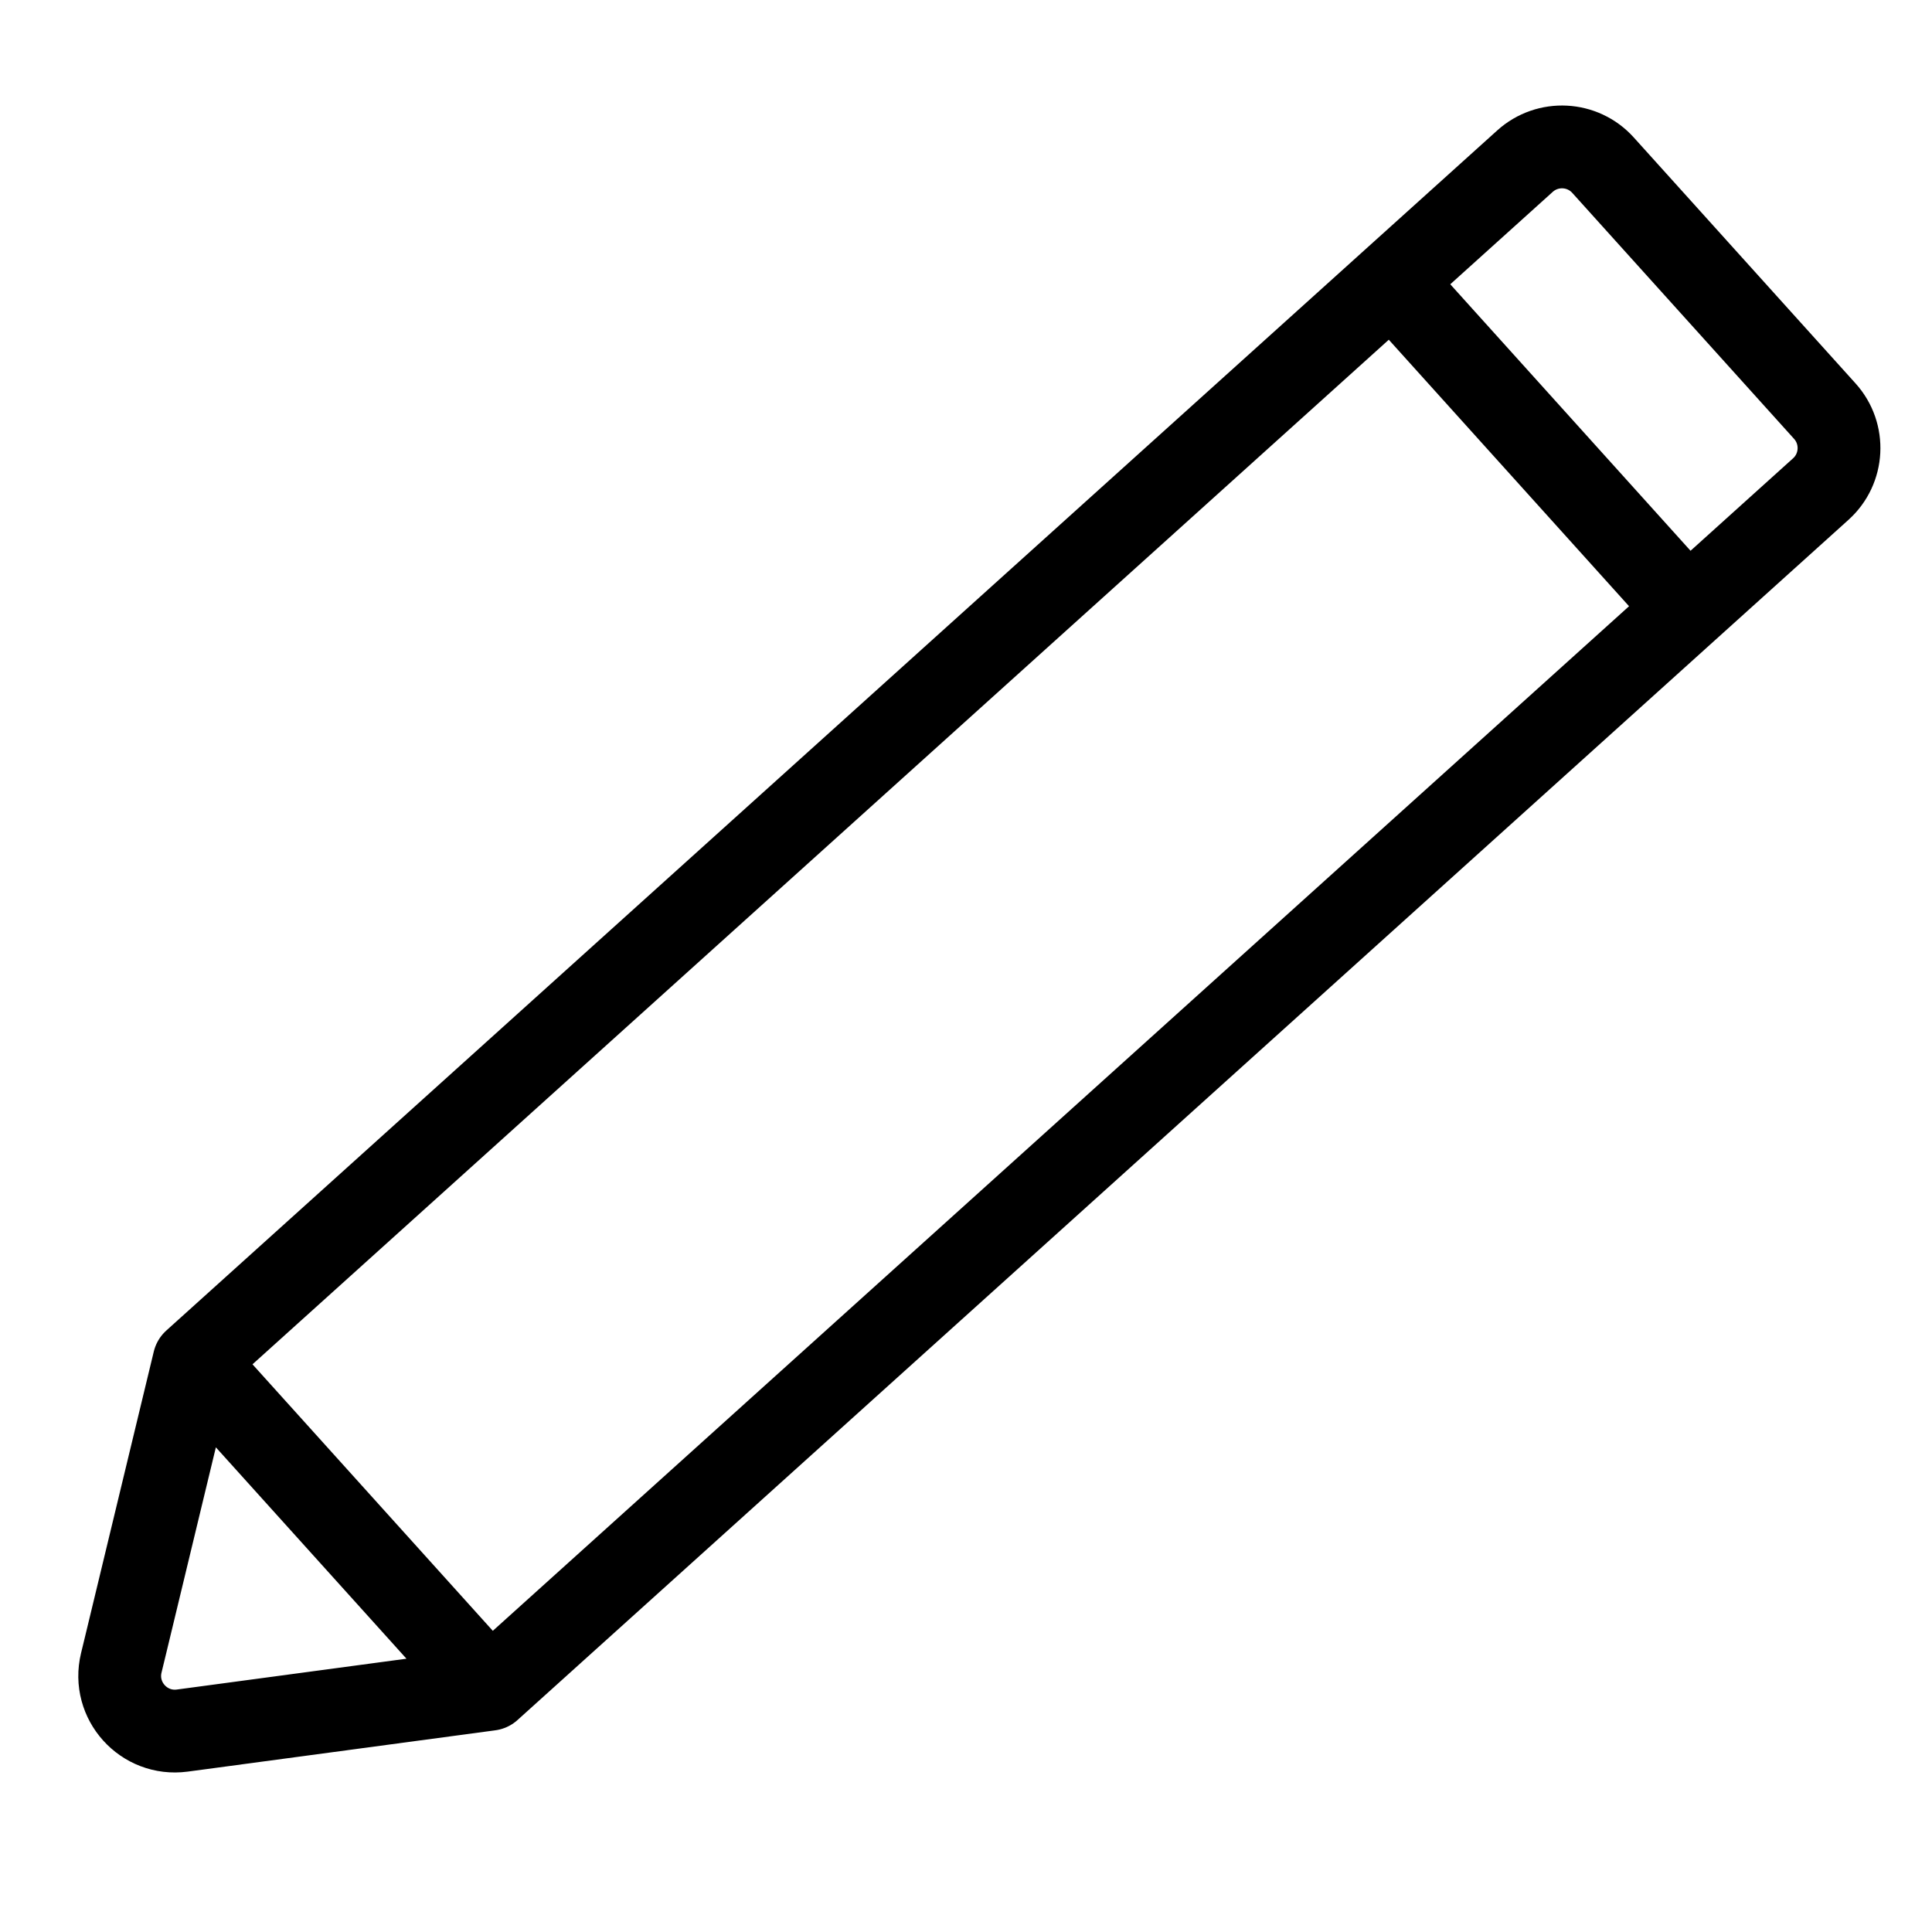 <svg width="35" height="35" viewBox="0 0 35 35" fill="none" xmlns="http://www.w3.org/2000/svg">
<path d="M8.873 30.603L29.388 12.104L30.571 11.037M8.873 30.603L3.515 24.661M8.873 30.603L3.609 31.31L3.302 31.351C2.605 31.444 2.032 30.809 2.197 30.125L2.27 29.824L3.515 24.661M3.515 24.661L24.03 6.163L25.214 5.095M25.214 5.095L27.627 2.919C28.038 2.549 28.67 2.582 29.04 2.992L33.058 7.448C33.428 7.858 33.395 8.491 32.985 8.86L30.571 11.037M25.214 5.095L30.571 11.037" stroke="black" stroke-width="1.5" stroke-linecap="round" stroke-linejoin="round"/>
</svg>
